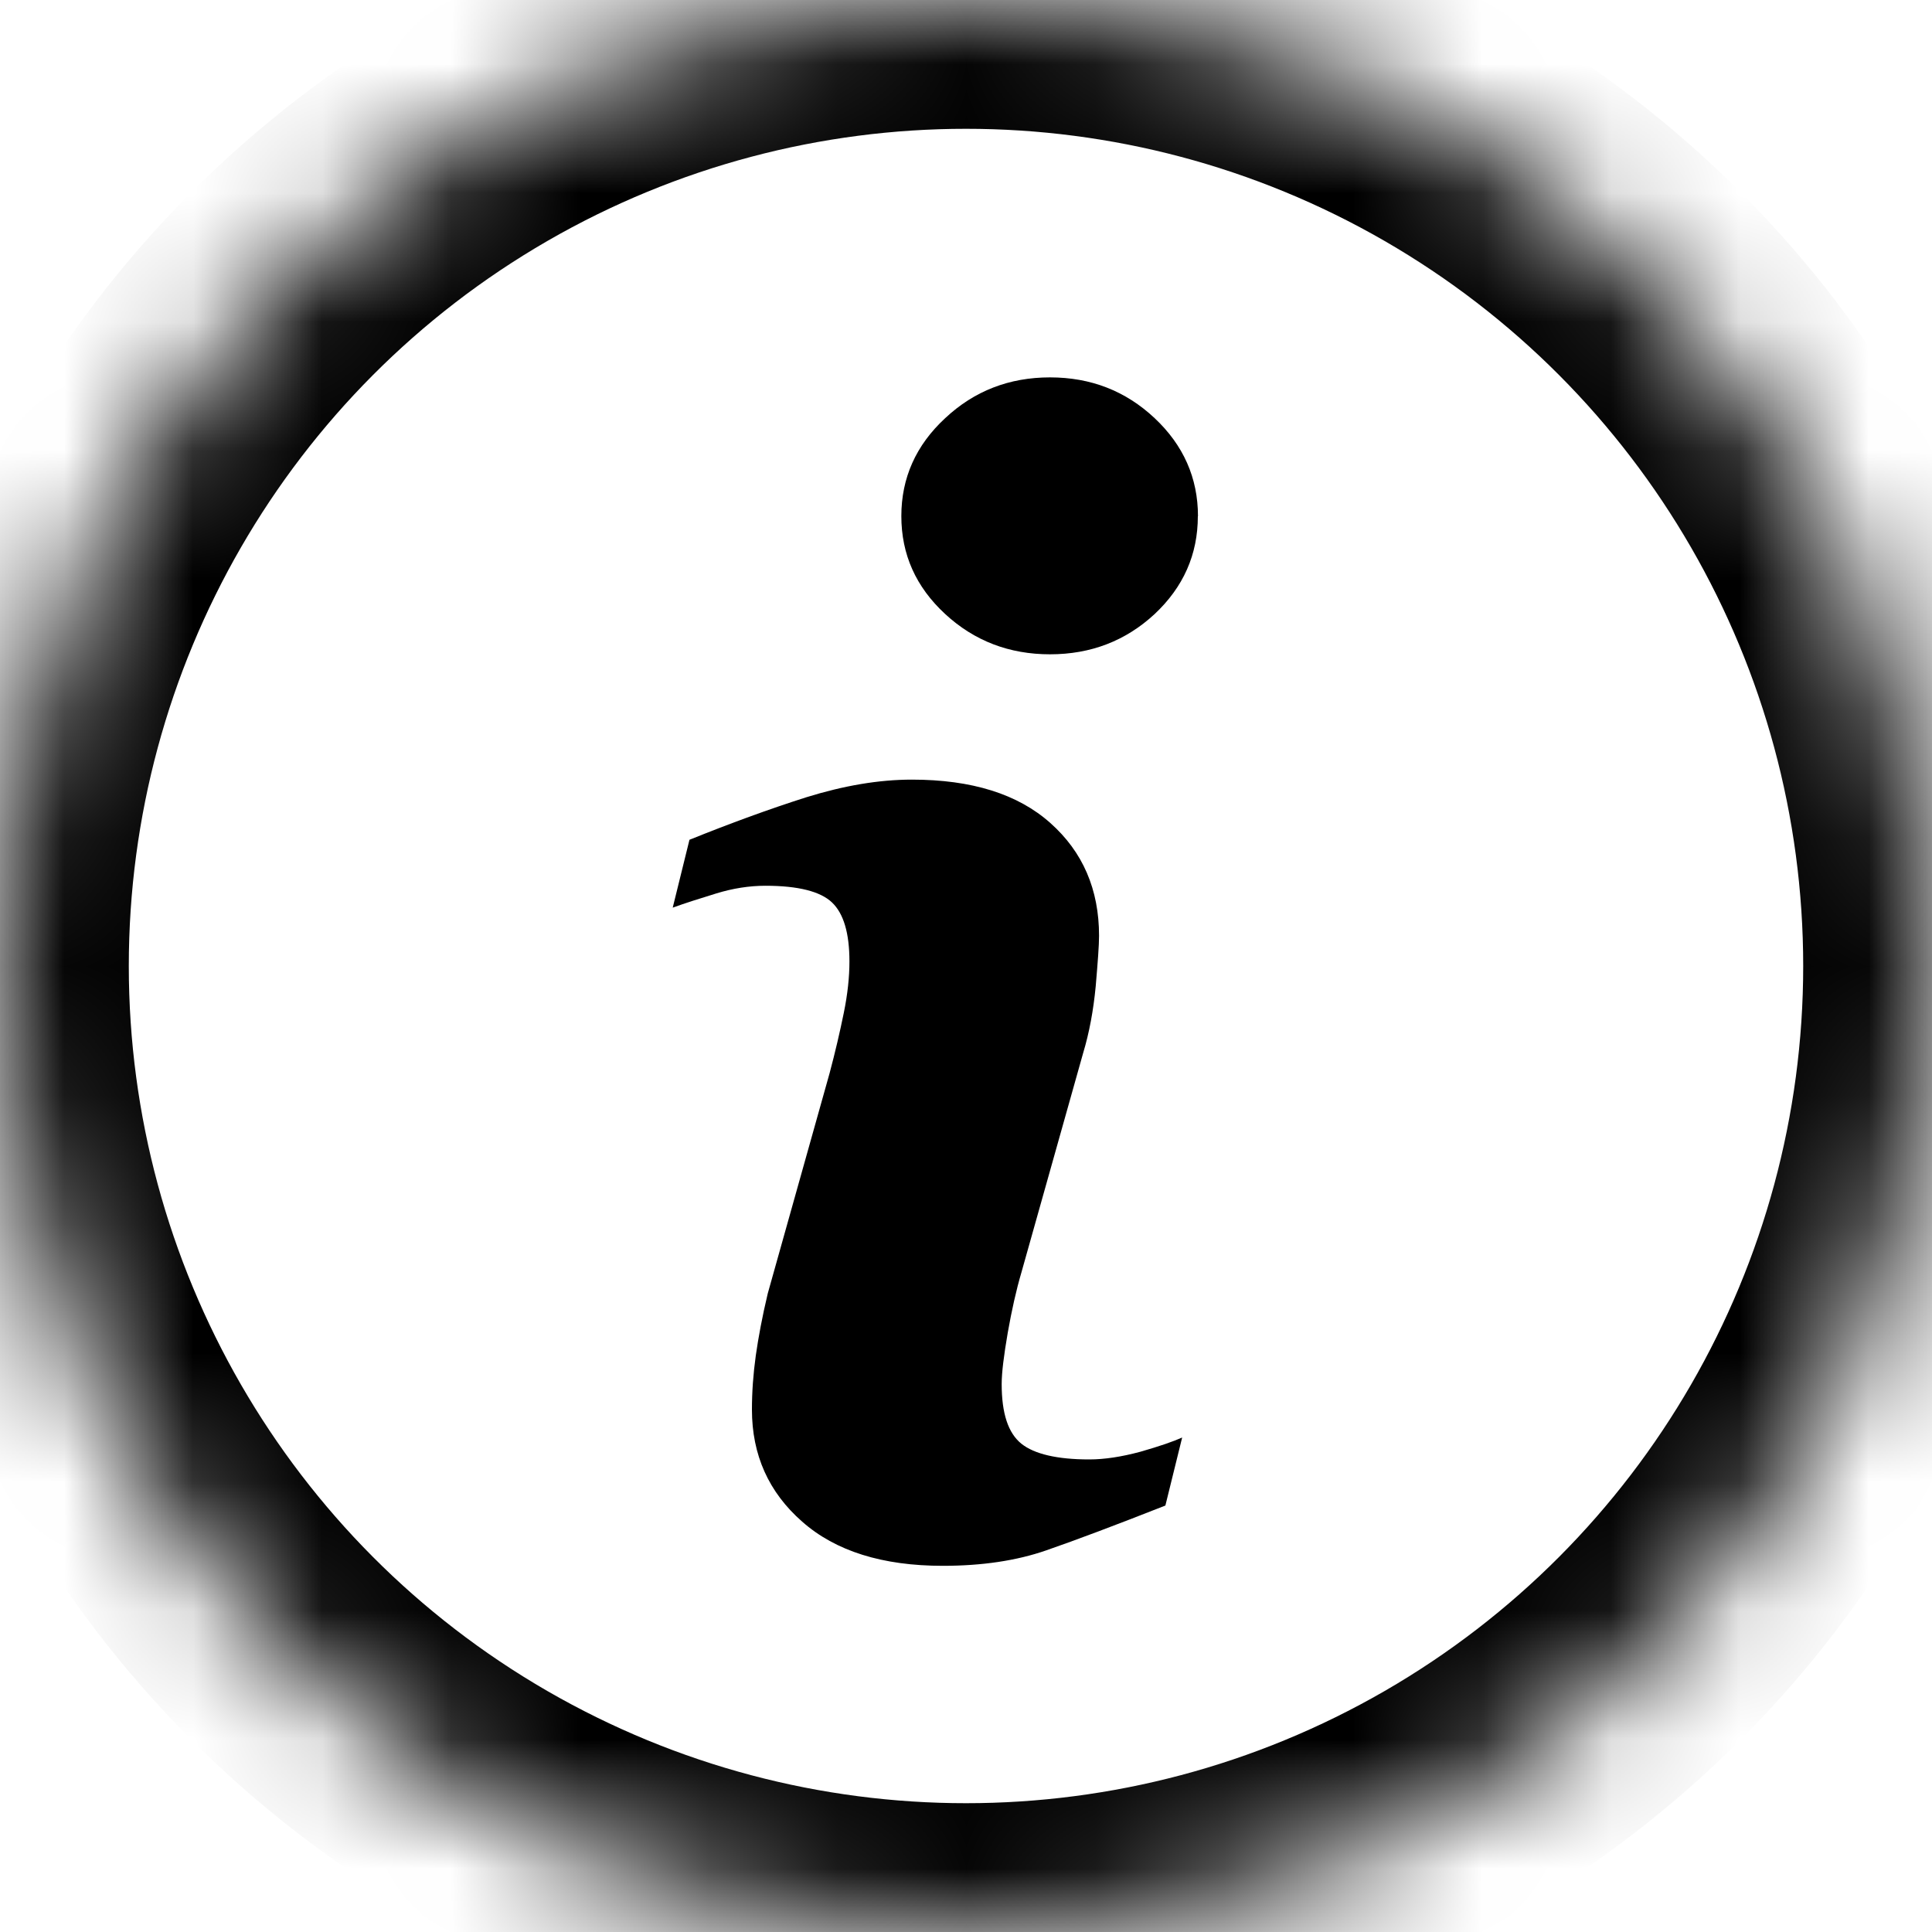 <svg width="15" height="15" viewBox="0 0 15 15" xmlns="http://www.w3.org/2000/svg" xmlns:xlink="http://www.w3.org/1999/xlink"><title>F2EF4B8D-7224-41C8-97BF-6ED46F9C517D</title><defs><circle id="a" cx="7.5" cy="7.5" r="7.5"/><mask id="b" x="0" y="0" width="15" height="15" fill="#fff"><use xlink:href="#a"/></mask></defs><g fill="none" fill-rule="evenodd"><use stroke="#000" mask="url(#b)" stroke-width="2" xlink:href="#a"/><path d="M9.178 11.162l-.13.527c-.386.152-.694.268-.925.348-.23.08-.498.12-.803.12-.468 0-.833-.114-1.092-.343-.26-.228-.39-.518-.39-.87 0-.136.01-.276.03-.42.02-.14.05-.302.093-.482l.48-1.71c.044-.165.08-.32.11-.467.03-.146.044-.28.044-.4 0-.22-.045-.372-.135-.458-.09-.086-.263-.13-.517-.13-.125 0-.253.02-.383.06-.13.04-.244.076-.337.11l.13-.527c.315-.127.618-.238.907-.33.29-.09.562-.137.82-.137.465 0 .823.112 1.075.337.252.224.378.516.378.876 0 .074-.01.205-.026.392-.018.188-.05.36-.097.516L7.93 9.88c-.04.136-.075.292-.106.468-.03.175-.047.308-.047.398 0 .227.05.38.153.463.1.08.277.122.527.122.117 0 .25-.02.398-.06.15-.043.256-.08.323-.11zM9.3 4.008c0 .297-.112.55-.336.76-.225.208-.495.312-.812.312-.316 0-.588-.104-.814-.313-.227-.21-.34-.462-.34-.76 0-.296.113-.55.34-.76.226-.212.498-.317.814-.317.317 0 .587.105.812.316.224.21.337.465.337.762z" fill="#000"/></g></svg>